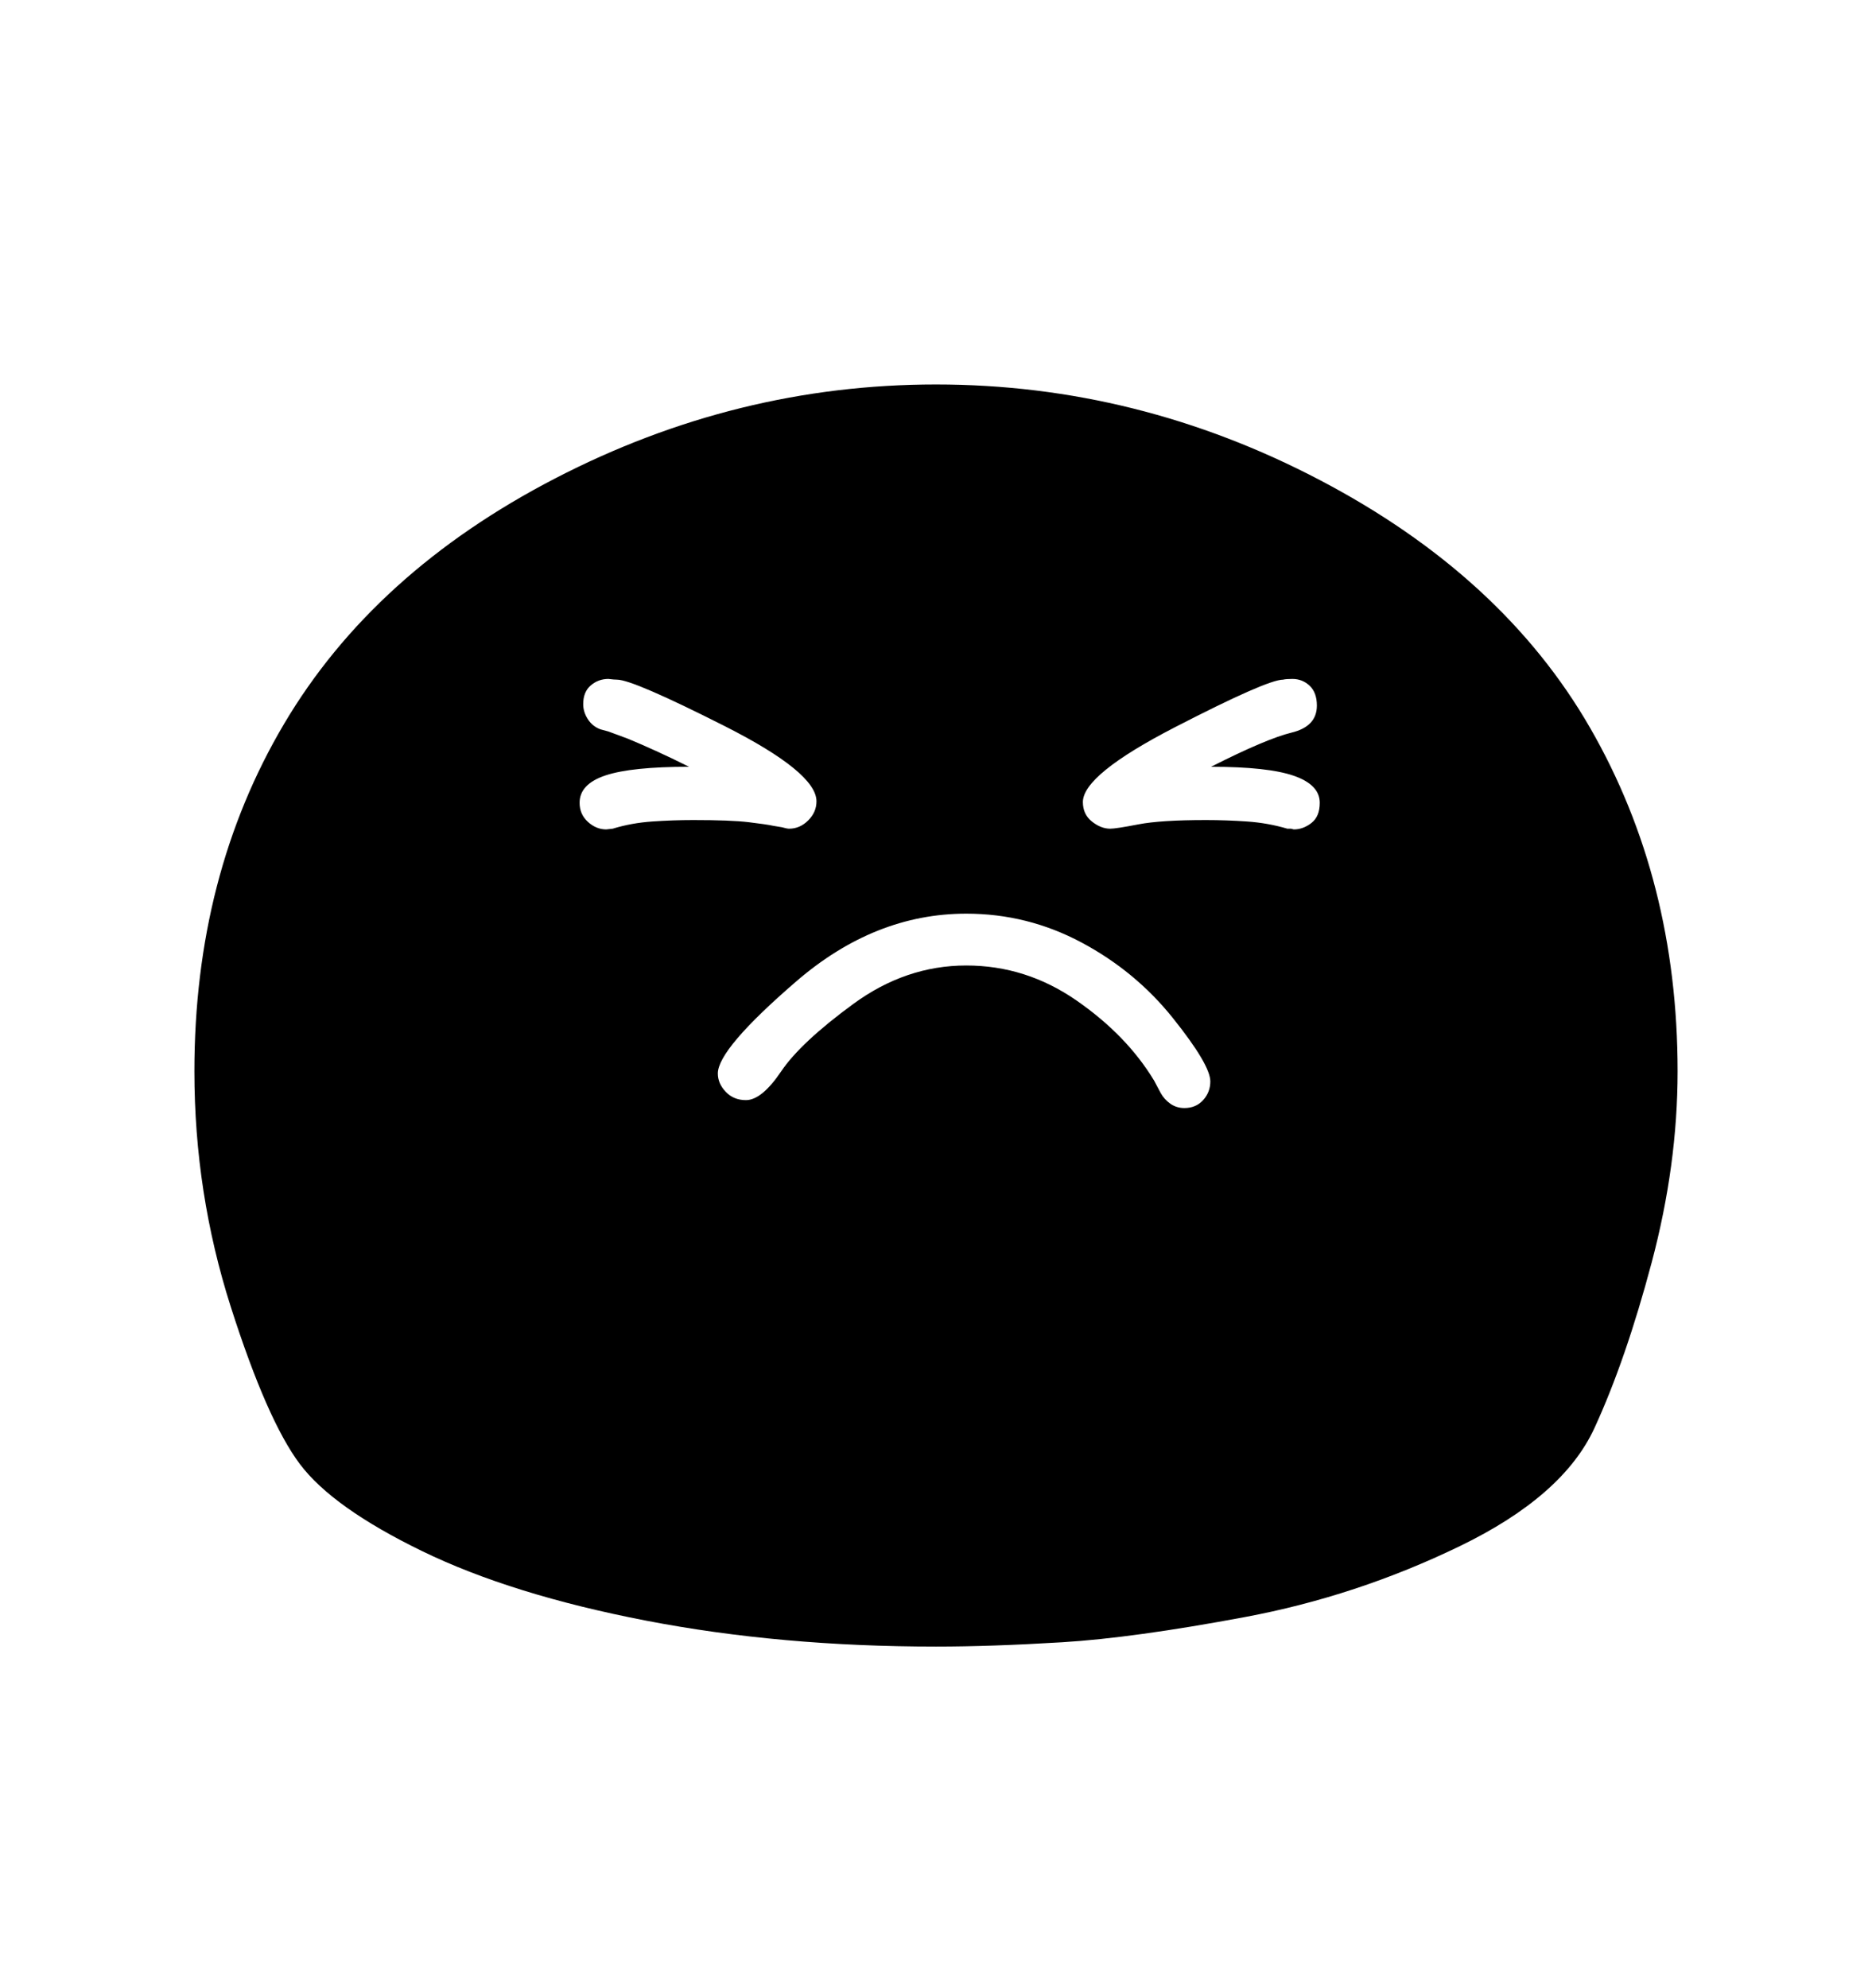 <svg viewBox="0 0 2600 2760.837" xmlns="http://www.w3.org/2000/svg"><path d="M2294 1753.5q-36 135.5-79.5 230t-187 164T1729 2246t-254 35-175 6q-216 0-402.5-36t-311-96.5-170-121-96-218.5-50.5-327q0-272 124.5-482.5t376.5-341T1300 534q280 0 533.5 133t375 344 121.5 477q0 130-36 265.5zM1629 1414q-52-65-127-105t-160-40q-127 0-236 94t-109 128q0 14 11 25.5t28 11.5q22 0 49-40t100-93.5 157-53.5q83 0 153 48.5t108 111.5l9 17q5 9 13.5 15t19.5 6q16 0 26-11t10-26q0-23-52-88zm-778-263q26-8 55-10t57-2q52 0 77 3t34 5l12 2q7 2 10 2 15 0 26.5-11.5t11.5-26.5q0-40-127.5-104.5T857 944q-4 0-12-1-14 0-24.5 9T810 978q0 11 6.5 21t17.5 14l11 3 27 10q17 7 39 17t46 22q-80 0-116 12t-36 38q0 16 11.5 26.5T842 1152zm831-86q77-39 112-47.5t35-37.5q0-18-10-27.5t-24-9.5q-9 0-13 1-22 0-150 66t-128 104q0 17 12.5 27t25.5 10q8 0 39-6t94-6q28 0 57 2t56 10h5l4 1q13 0 24.5-9t11.5-28q0-25-36-37.5t-115-12.5z"/></svg>